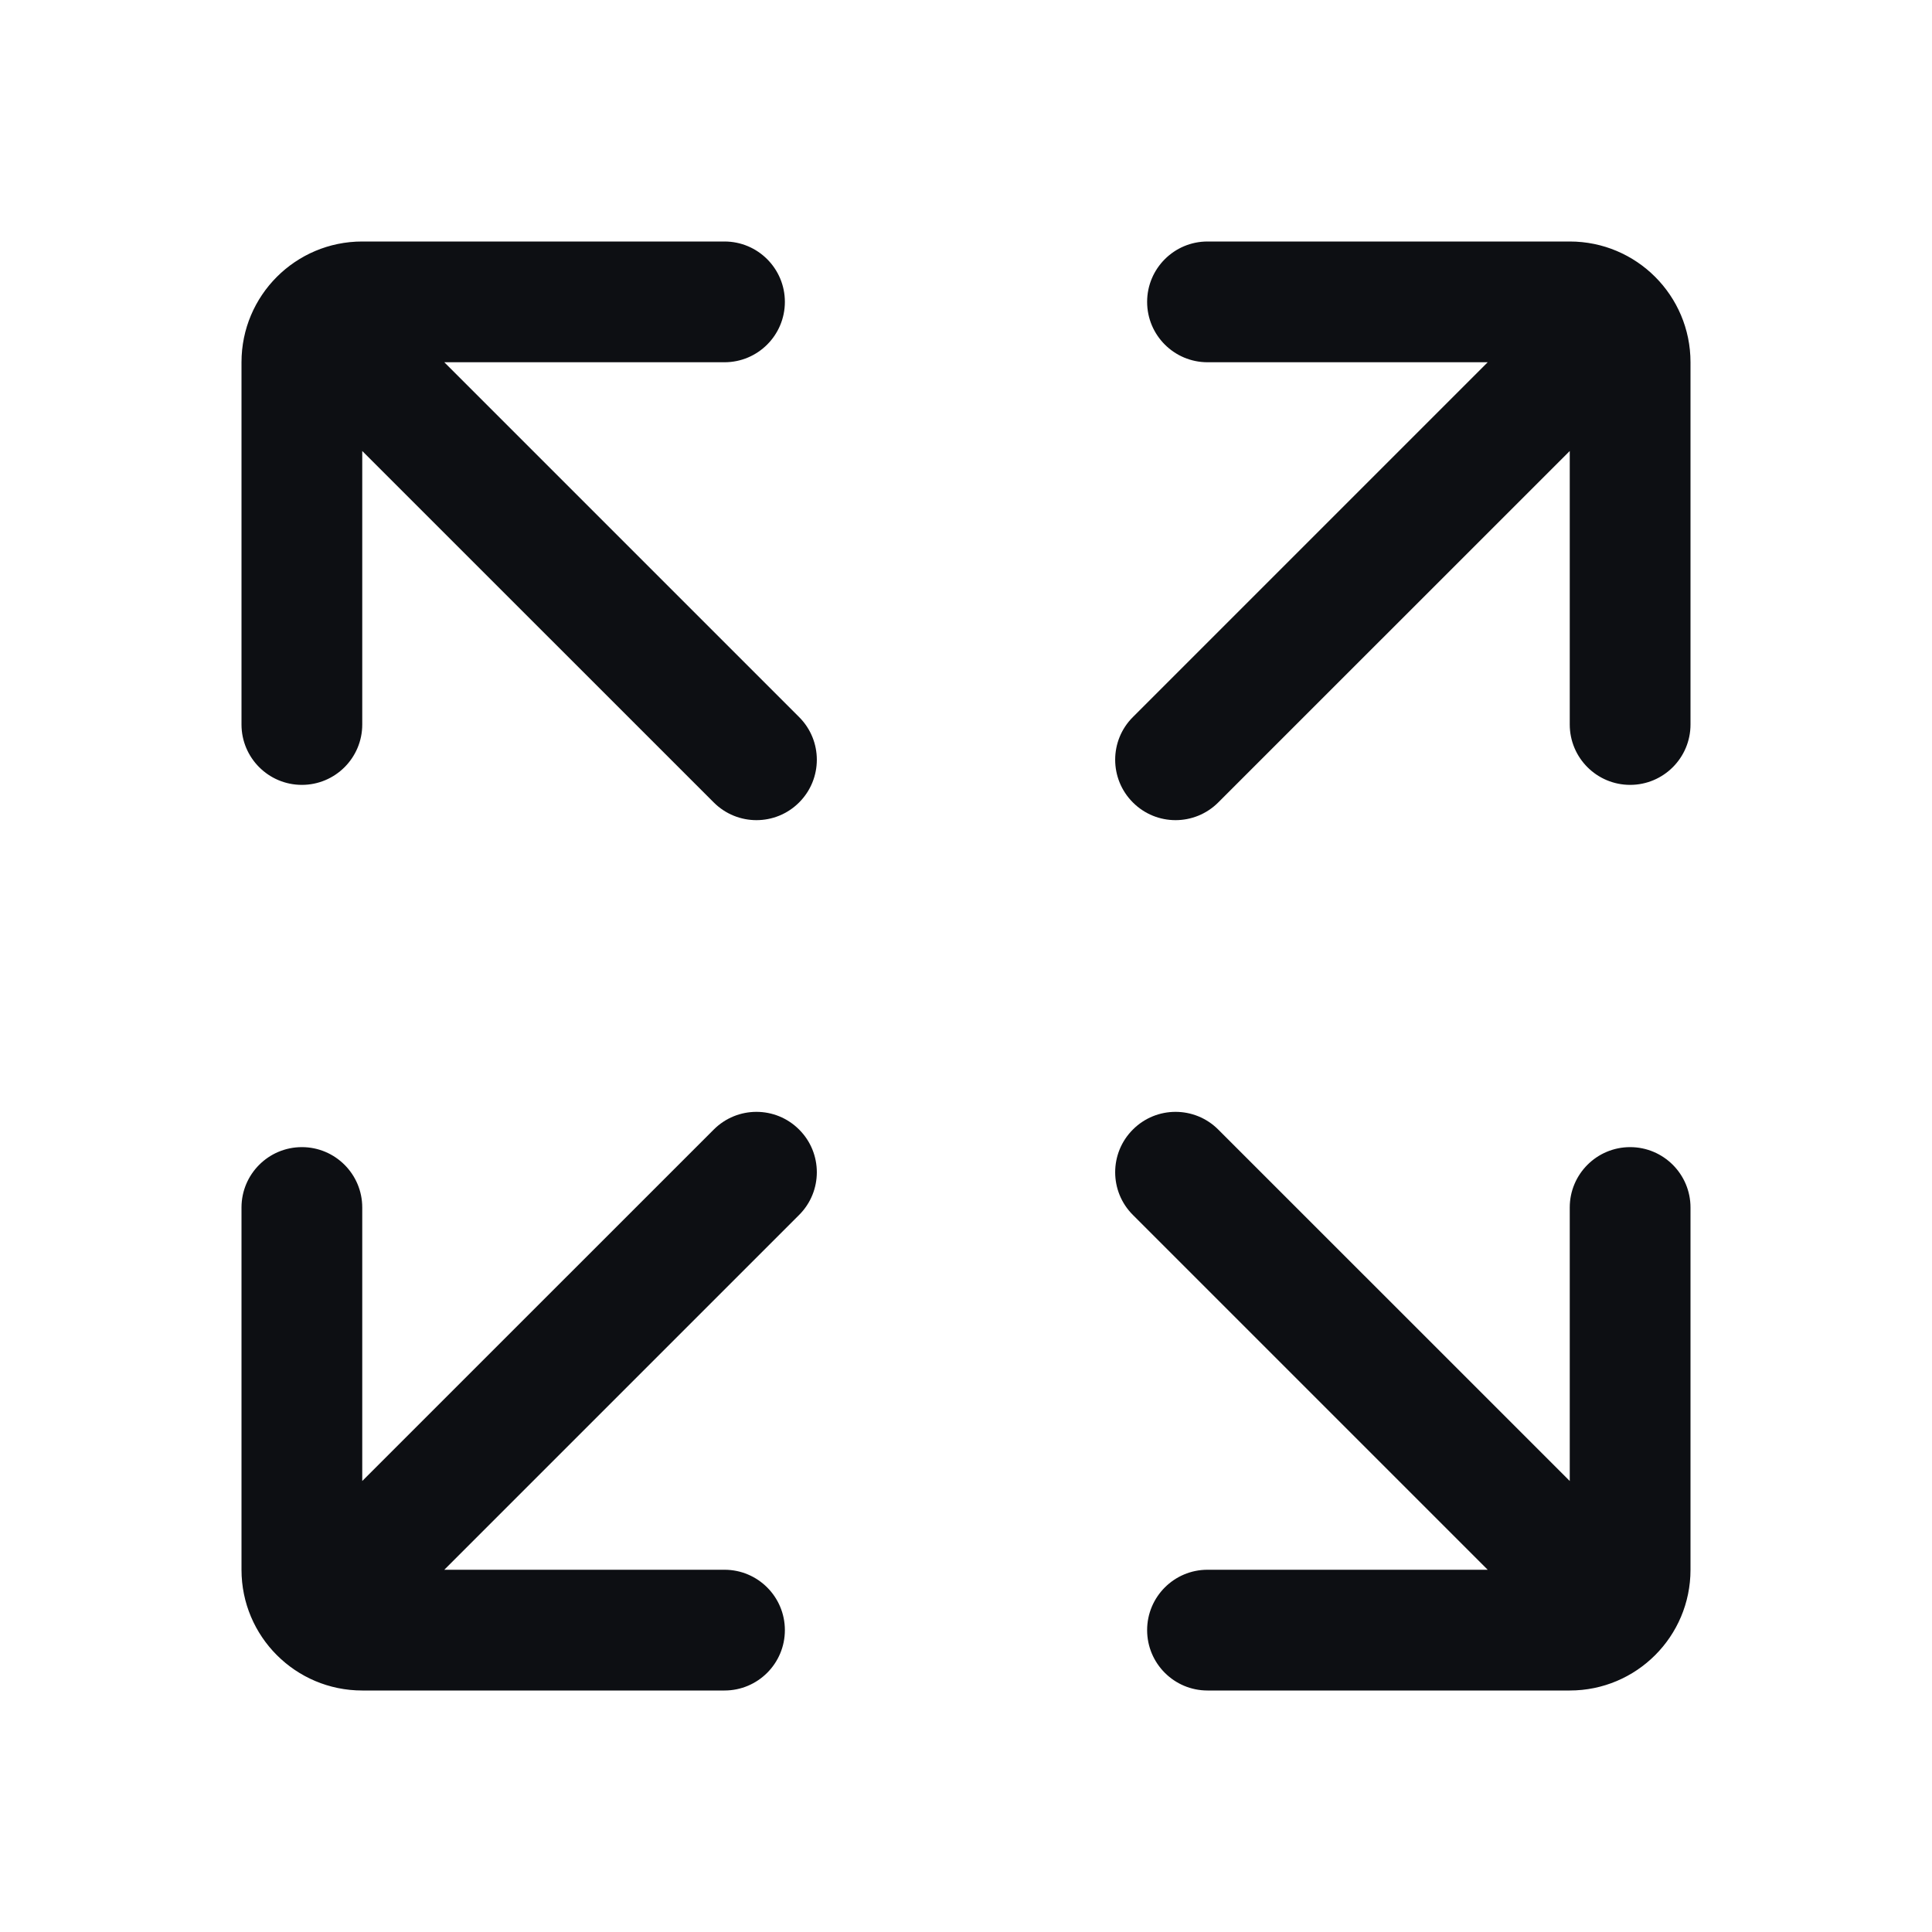 <svg width="32" height="32" viewBox="0 0 32 32" fill="none" xmlns="http://www.w3.org/2000/svg">
<path d="M6 12C6 12.552 5.552 13 5 13C4.448 13 4 12.552 4 12V6C4 4.895 4.895 4 6 4H12C12.552 4 13 4.448 13 5C13 5.552 12.552 6 12 6L7.359 6L13.236 11.877C13.627 12.267 13.627 12.9 13.236 13.291C12.846 13.682 12.213 13.682 11.822 13.291L6 7.47L6 12Z" fill="#0D0F13"/>
<path d="M6 20C6 19.448 5.552 19 5 19C4.448 19 4 19.448 4 20V26C4 27.105 4.895 28 6 28H12C12.552 28 13 27.552 13 27C13 26.448 12.552 26 12 26H7.359L13.236 20.123C13.627 19.733 13.627 19.099 13.236 18.709C12.846 18.318 12.213 18.318 11.822 18.709L6 24.53L6 20Z" fill="#0D0F13"/>
<path d="M27 13C26.448 13 26 12.552 26 12V7.47L20.178 13.291C19.787 13.682 19.154 13.682 18.764 13.291C18.373 12.9 18.373 12.267 18.764 11.877L24.641 6L20 6C19.448 6 19 5.552 19 5C19 4.448 19.448 4 20 4H26C27.105 4 28 4.895 28 6V12C28 12.552 27.552 13 27 13Z" fill="#0D0F13"/>
<path d="M26 20C26 19.448 26.448 19 27 19C27.552 19 28 19.448 28 20V26C28 27.105 27.105 28 26 28H20C19.448 28 19 27.552 19 27C19 26.448 19.448 26 20 26H24.641L18.764 20.123C18.373 19.733 18.373 19.099 18.764 18.709C19.154 18.318 19.787 18.318 20.178 18.709L26 24.53V20Z" fill="#0D0F13"/>
</svg>
